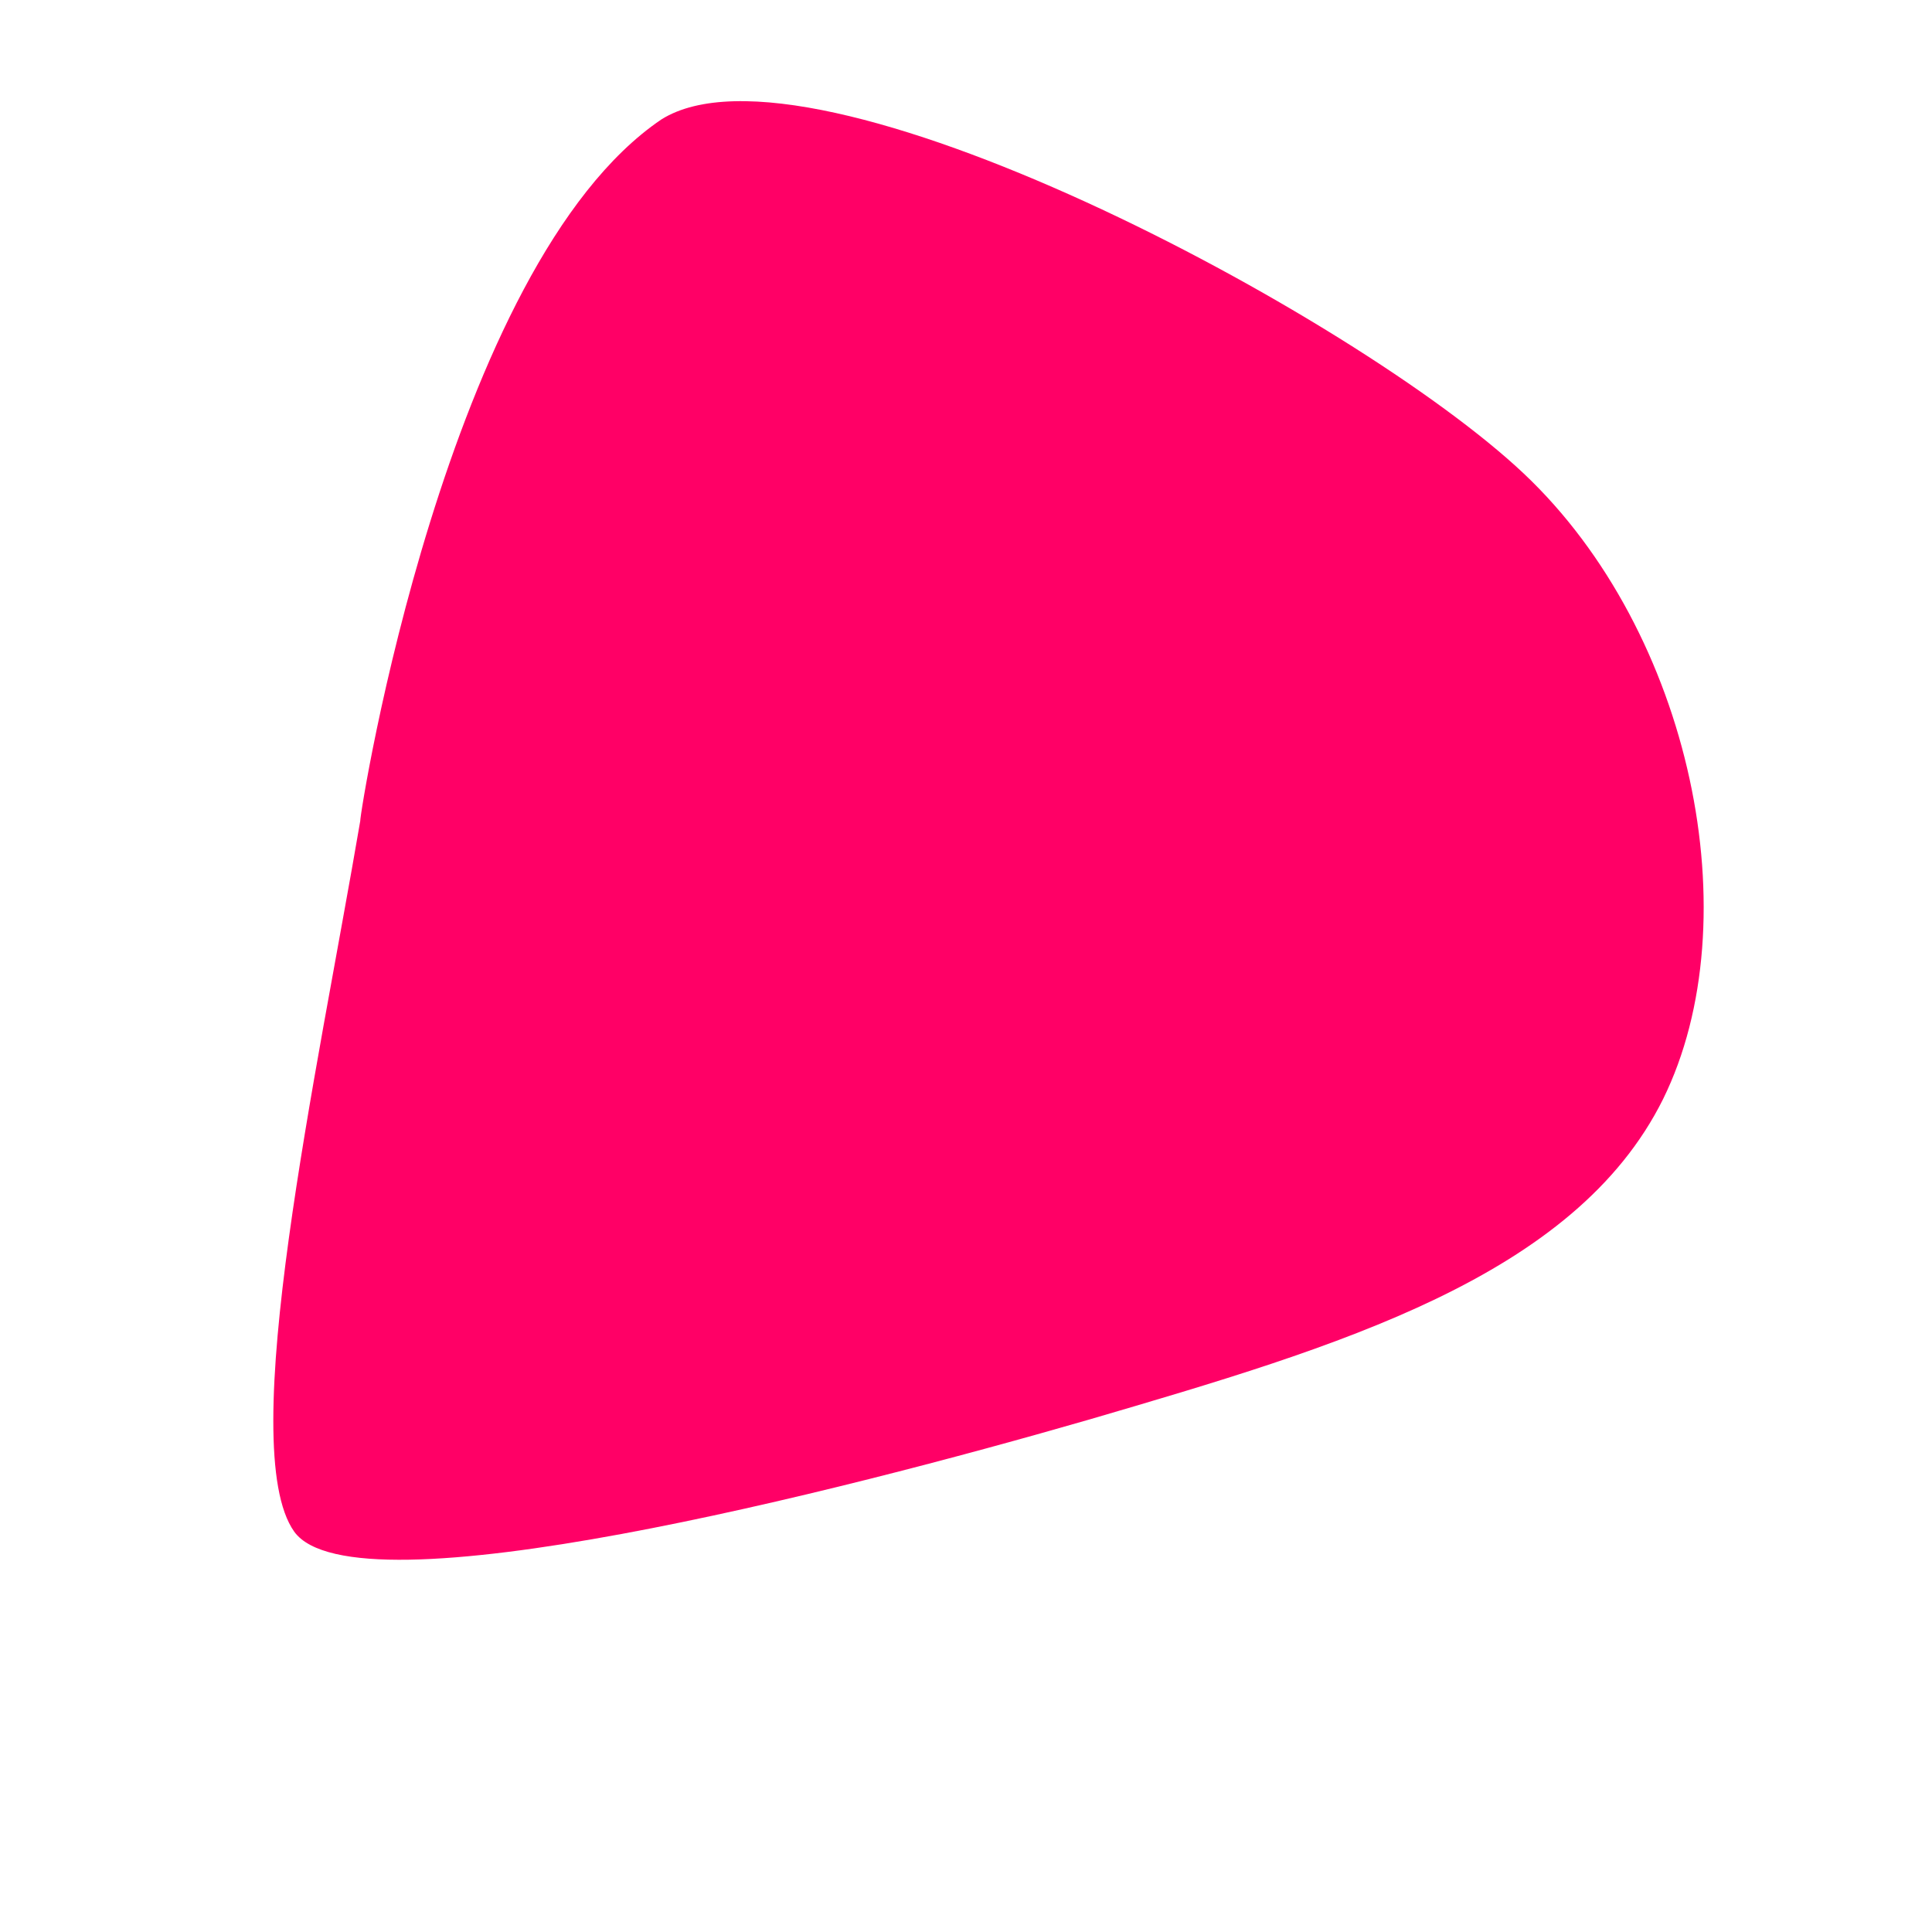 <?xml version="1.0" encoding="UTF-8" standalone="no"?>
<svg
   xmlns:dc="http://purl.org/dc/elements/1.1/"
   xmlns:cc="http://creativecommons.org/ns#"
   xmlns:rdf="http://www.w3.org/1999/02/22-rdf-syntax-ns#"
   xmlns:svg="http://www.w3.org/2000/svg"
   xmlns="http://www.w3.org/2000/svg"
   xmlns:sodipodi="http://sodipodi.sourceforge.net/DTD/sodipodi-0.dtd"
   xmlns:inkscape="http://www.inkscape.org/namespaces/inkscape"
   viewBox="0 0 200 200"
   version="1.1"
   id="svg4"
   sodipodi:docname="blob.svg"
   inkscape:version="1.0 (4035a4fb49, 2020-05-01)">
  <defs
     id="defs8" />
  <sodipodi:namedview
     inkscape:document-rotation="0"
     pagecolor="#ffffff"
     bordercolor="#666666"
     borderopacity="1"
     objecttolerance="10"
     gridtolerance="10"
     guidetolerance="10"
     inkscape:pageopacity="0"
     inkscape:pageshadow="2"
     inkscape:window-width="1407"
     inkscape:window-height="809"
     id="namedview6"
     showgrid="false"
     inkscape:zoom="8.0185909"
     inkscape:cx="47.086032"
     inkscape:cy="100.17944"
     inkscape:window-x="237"
     inkscape:window-y="187"
     inkscape:window-maximized="0"
     inkscape:current-layer="svg4" />
  <path
     fill="#e2ab44"
     d="m 157.75,49.031 c 17.41,16.439 23.532,46.26 14.404,64.761 -9.153,18.404 -33.626,25.612 -59.358,33.147 -25.757,7.438 -76.039,20.315 -82.335,11.623 -6.2,-8.718 2.429,-47.73 6.832,-73.58 -0.071,-0.753 8.972,-57.561 31.166,-72.614 15.45,-9.712 71.881,20.224 89.292,36.664 z"
     id="path2"
     sodipodi:nodetypes="scccccs"
     style="fill:#ff0066;fill-opacity:1" />
</svg>
